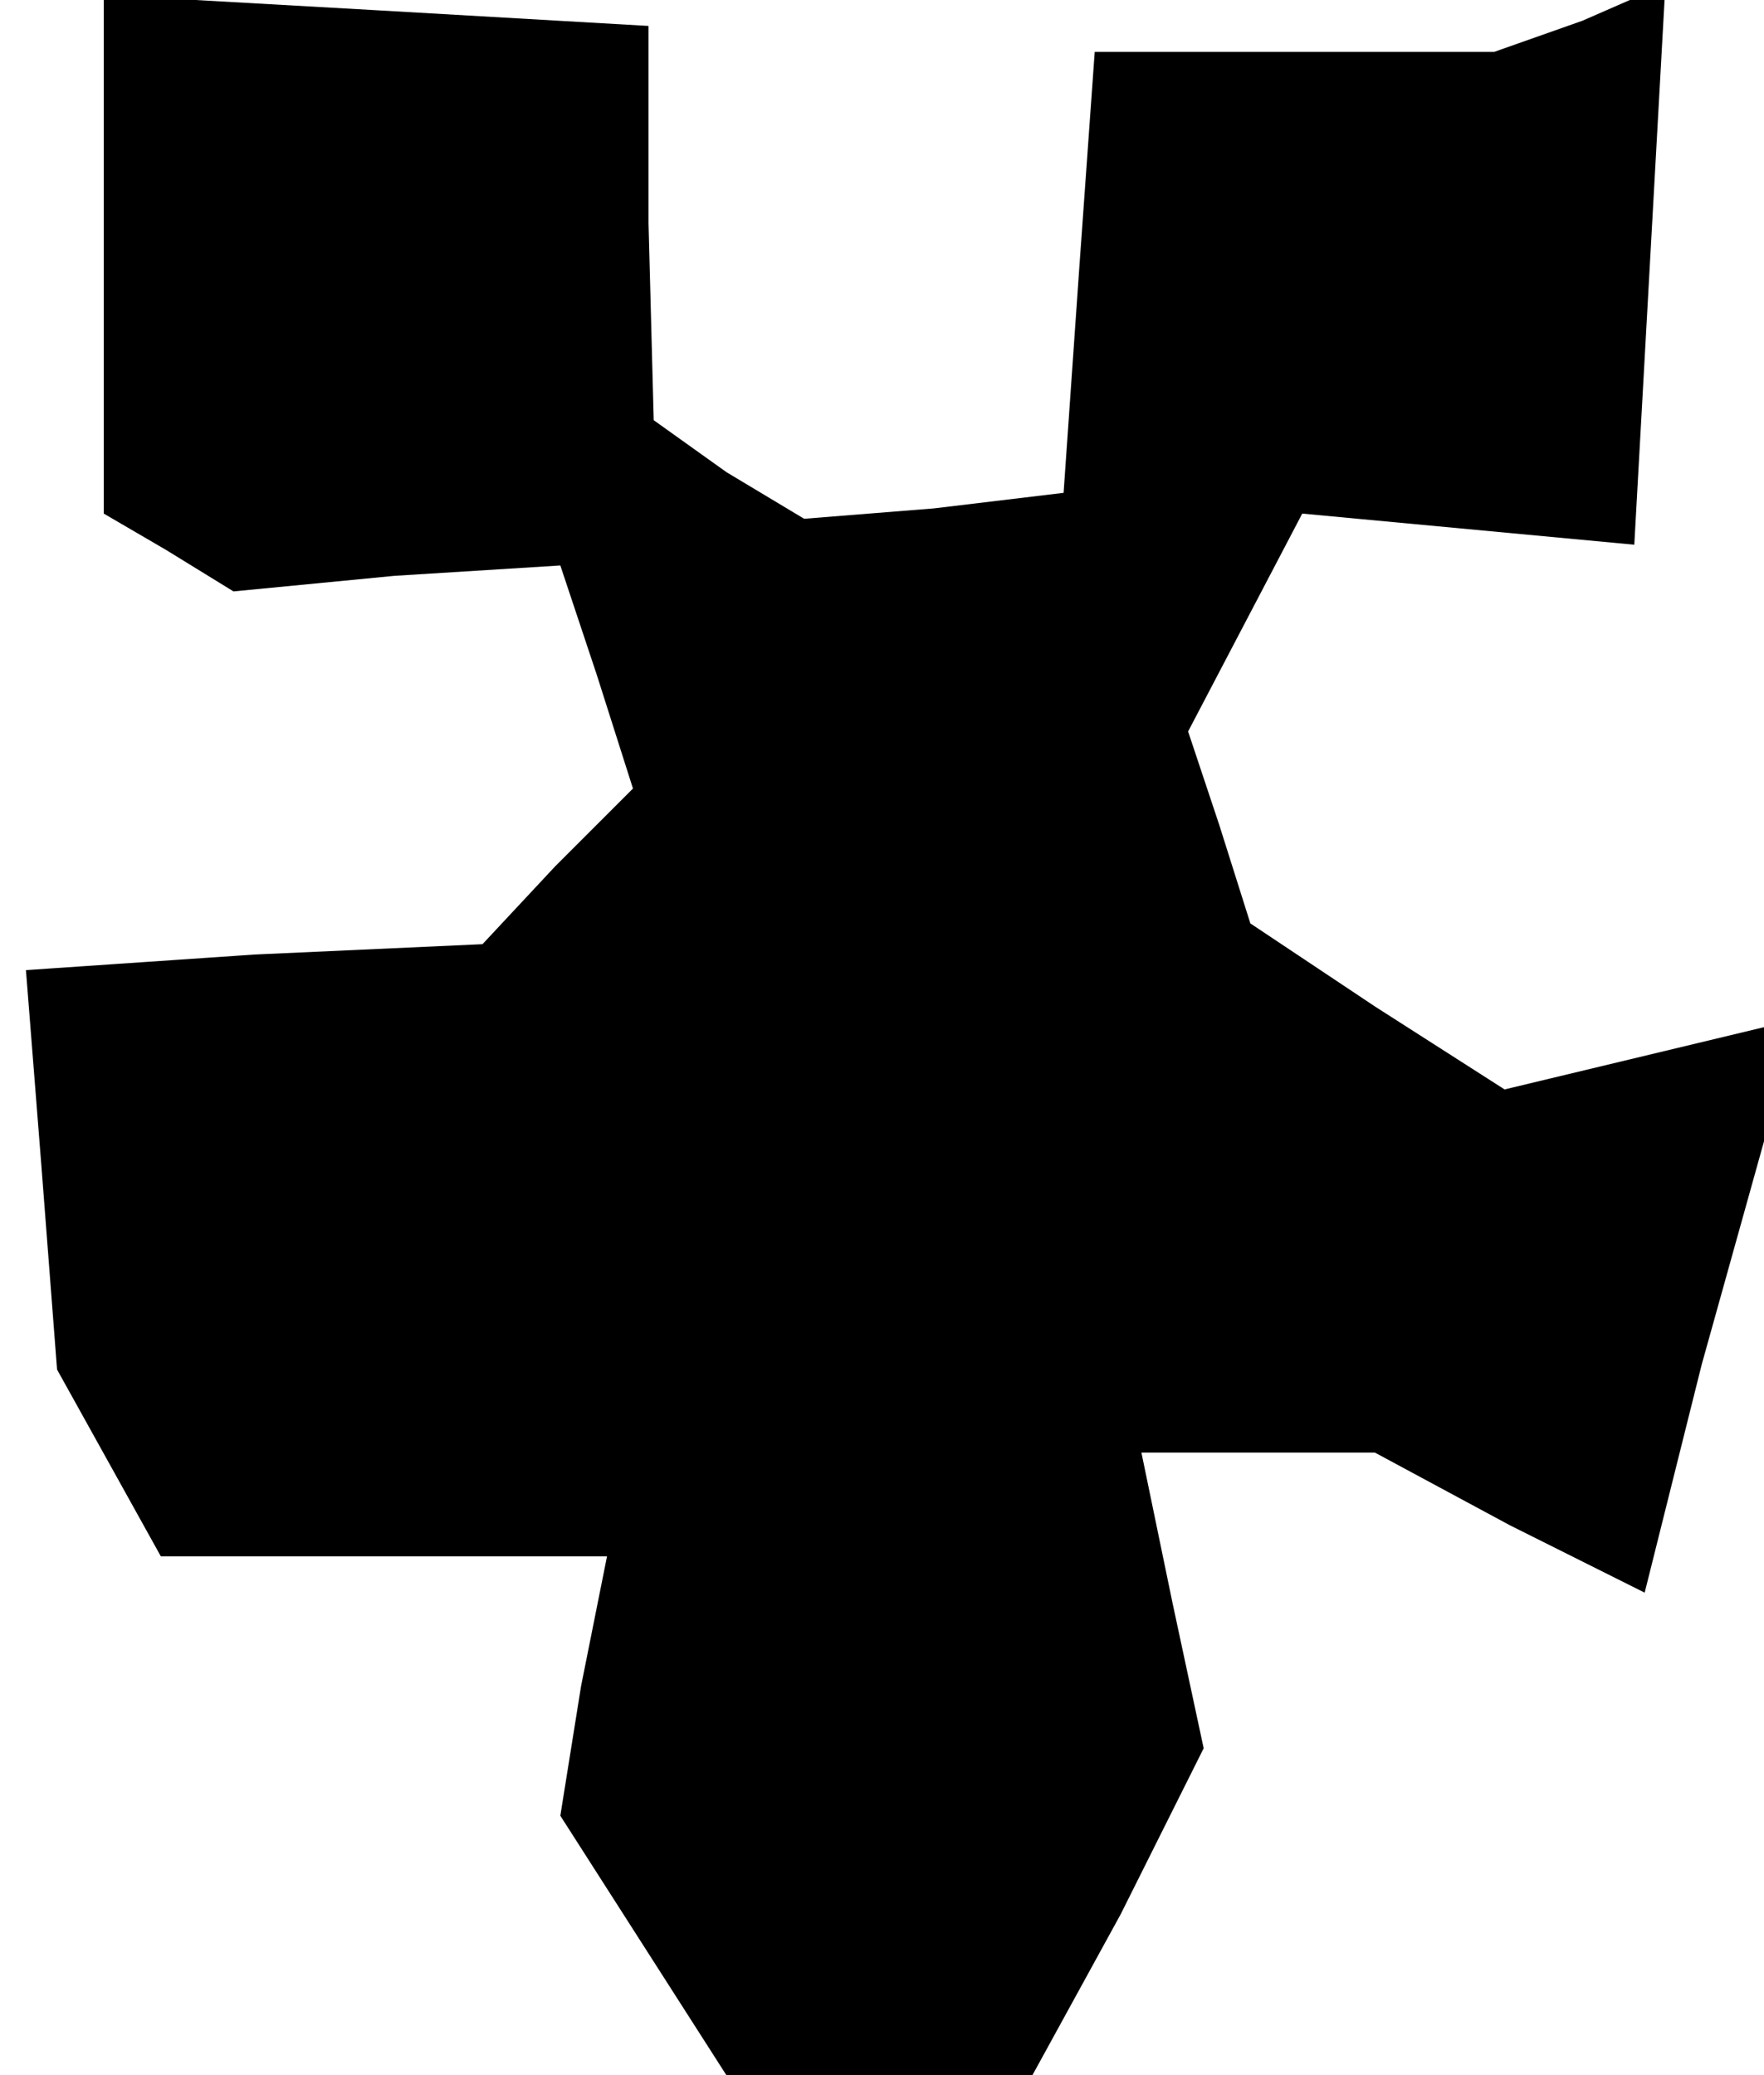 <?xml version="1.0" standalone="no"?>
<!DOCTYPE svg PUBLIC "-//W3C//DTD SVG 20010904//EN"
 "http://www.w3.org/TR/2001/REC-SVG-20010904/DTD/svg10.dtd">
<svg version="1.0" xmlns="http://www.w3.org/2000/svg"
 width="34pt" height="40pt" viewBox="0 0 34 40"
 preserveAspectRatio="xMidYMid meet">
<g transform="translate(0,40) scale(0.1,-0.1)"
fill="#000000" stroke="none">
<path d="M20 351 l0 -50 12 -7 13 -8 31 3 32 2 7 -21 7 -22 -15 -15 -14 -15
-44 -2 -44 -3 3 -38 3 -39 10 -18 10 -18 43 0 43 0 -5 -25 -4 -25 16 -25 16
-25 30 0 29 0 17 31 16 32 -6 28 -6 29 23 0 22 0 26 -14 26 -13 11 44 12 43 0
11 0 11 -25 -6 -25 -6 -25 16 -24 16 -6 19 -6 18 11 21 11 21 32 -3 32 -3 3
54 3 54 -16 -7 -17 -6 -38 0 -39 0 -3 -42 -3 -43 -25 -3 -25 -2 -15 9 -14 10
-1 38 0 38 -52 3 -53 3 0 -50z"/>
</g>
</svg>
